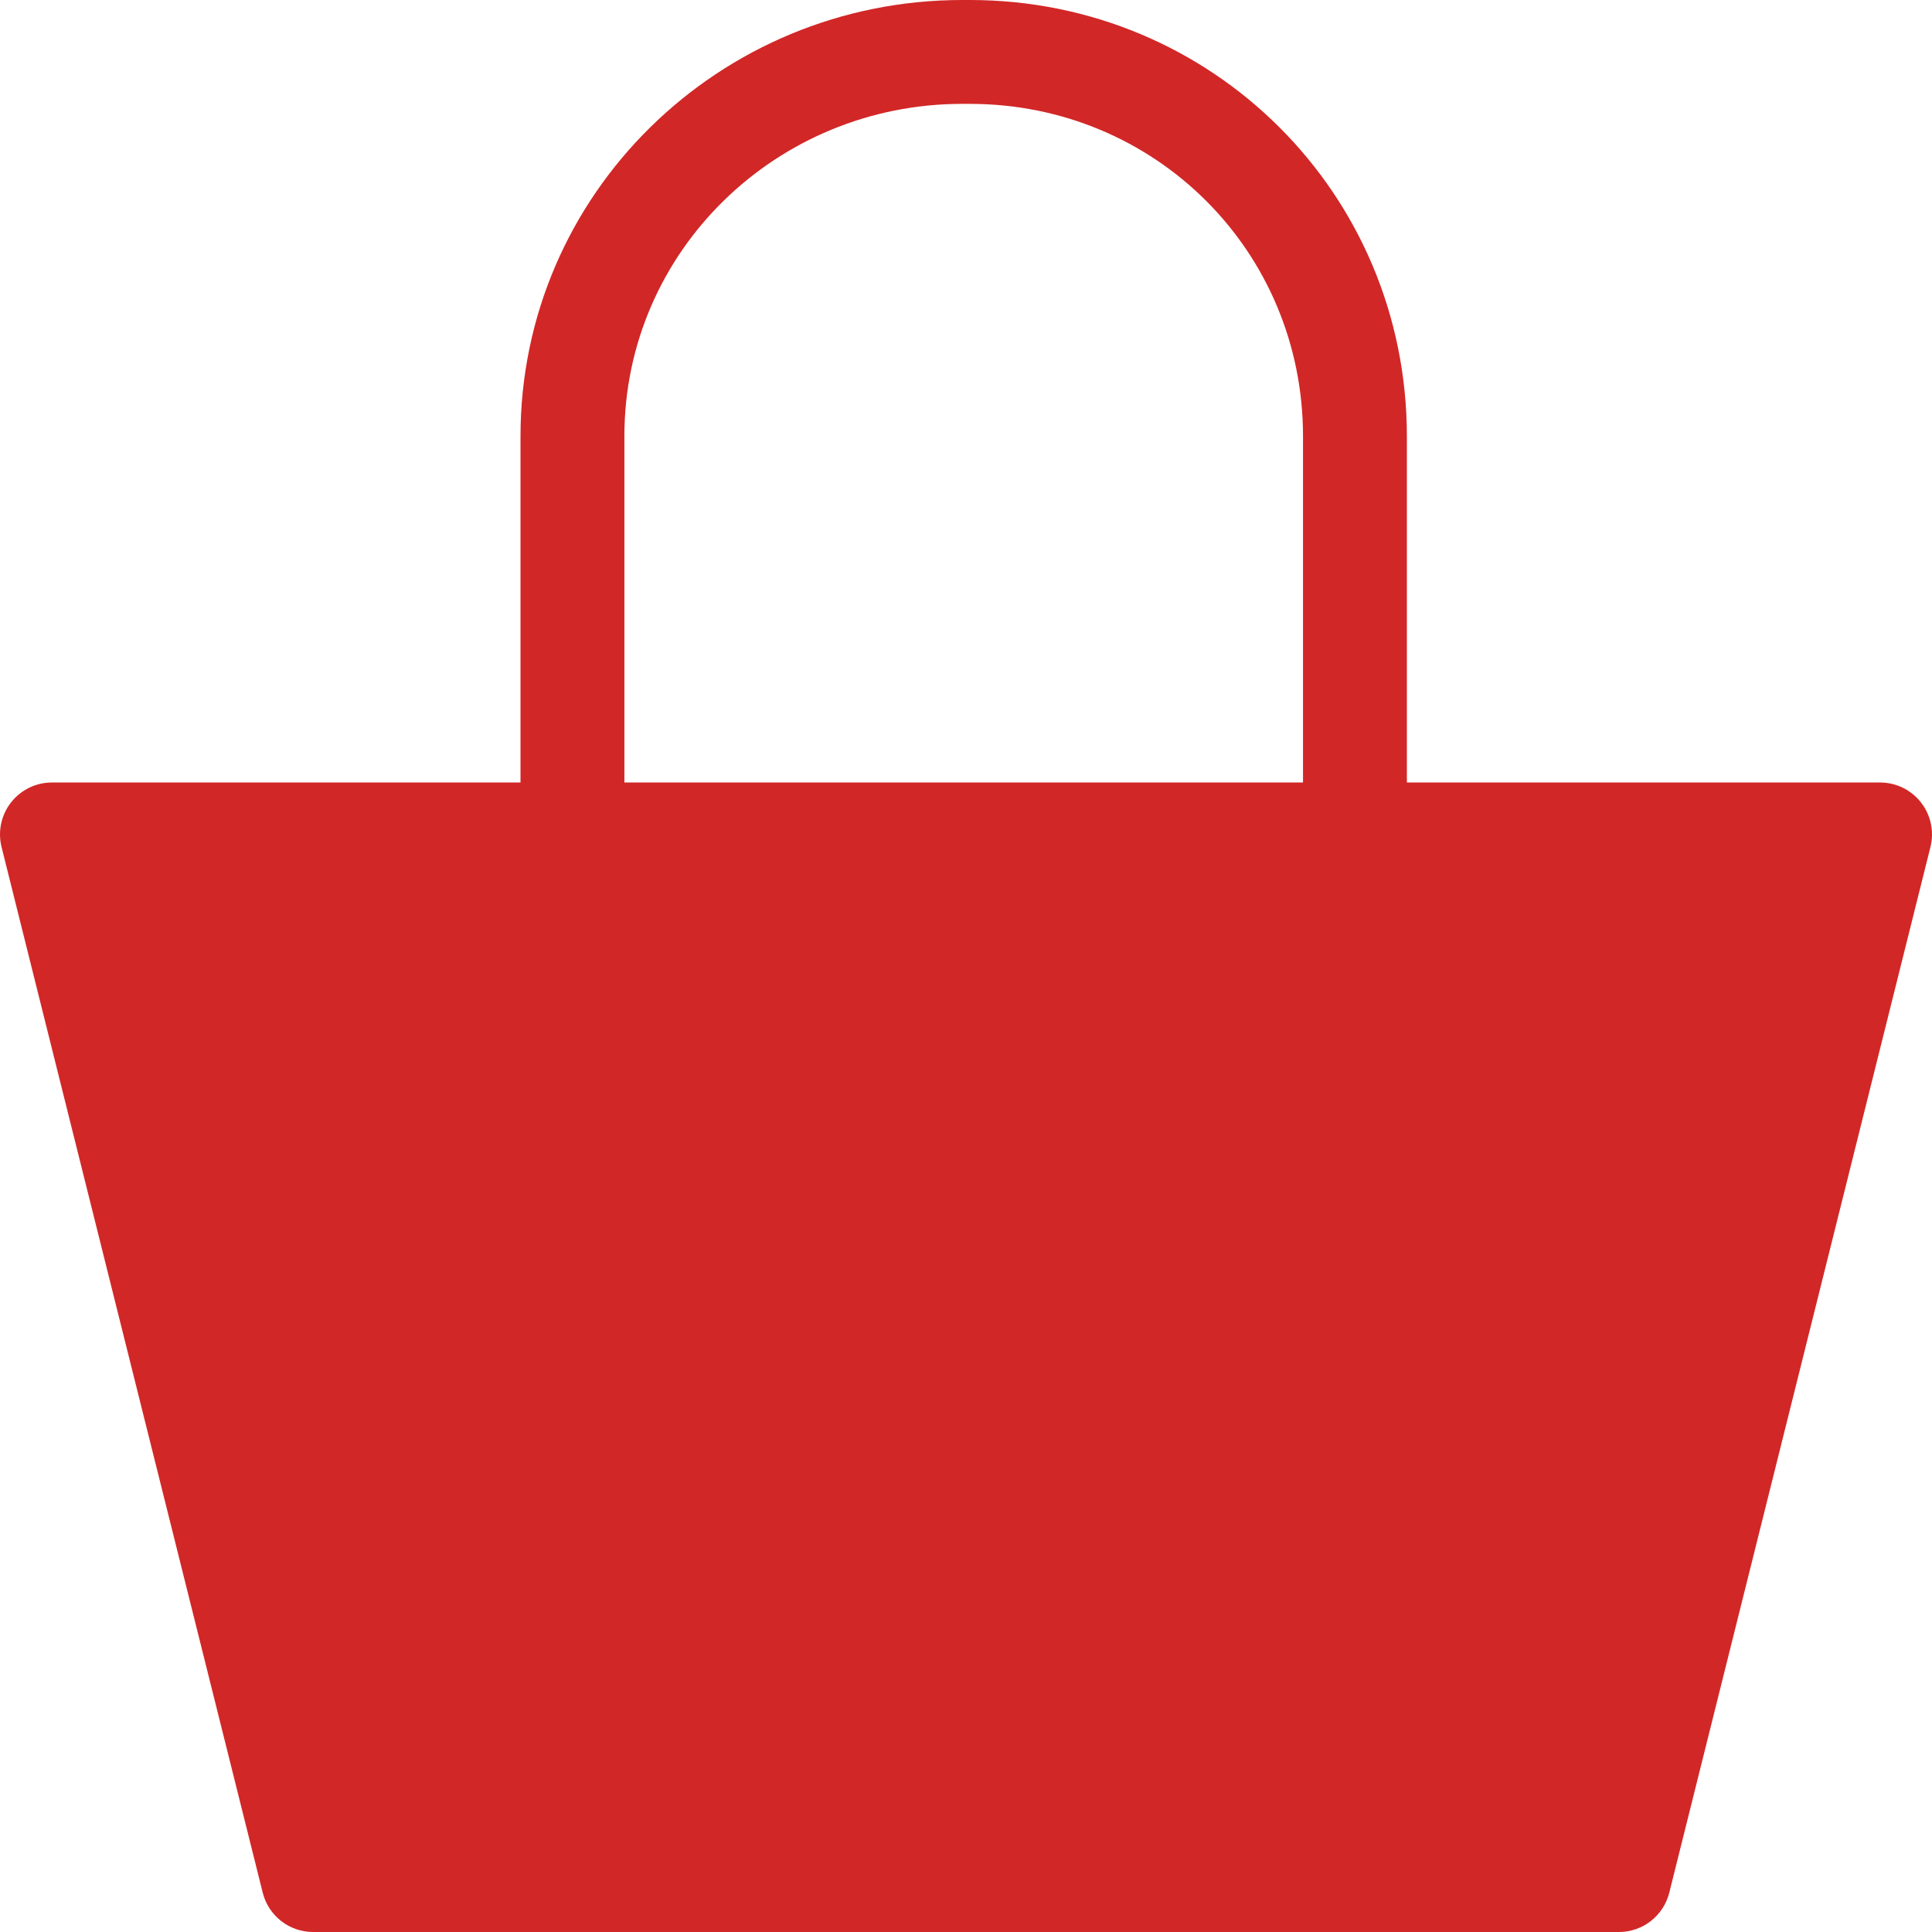 <?xml version="1.0"?>
<svg xmlns="http://www.w3.org/2000/svg" xmlns:xlink="http://www.w3.org/1999/xlink" version="1.1" id="Capa_1" x="0px" y="0px" viewBox="0 0 279 279" style="enable-background:new 0 0 279 279;" xml:space="preserve" width="512px" height="512px"><g><path d="M277.411,115.884c-1.422-1.82-3.602-2.884-5.911-2.884h-68.333V63.006C203.167,27.988,175.083,0,140.066,0h-1.132  c-35.018,0-63.768,27.988-63.768,63.006V113H7.5c-2.31,0-4.489,1.063-5.911,2.884c-1.421,1.82-1.925,4.193-1.365,6.434l37.715,151  c0.834,3.34,3.834,5.683,7.276,5.683h188.571c3.442,0,6.442-2.343,7.276-5.683l37.714-151  C279.336,120.077,278.832,117.704,277.411,115.884z M90.167,63.006C90.167,36.26,112.188,15,138.935,15h1.132  c26.746,0,48.101,21.26,48.101,48.006V113h-98V63.006z" data-original="#000000" class="active-path" data-old_color="#000000" fill="#D22727"/></g> </svg>
